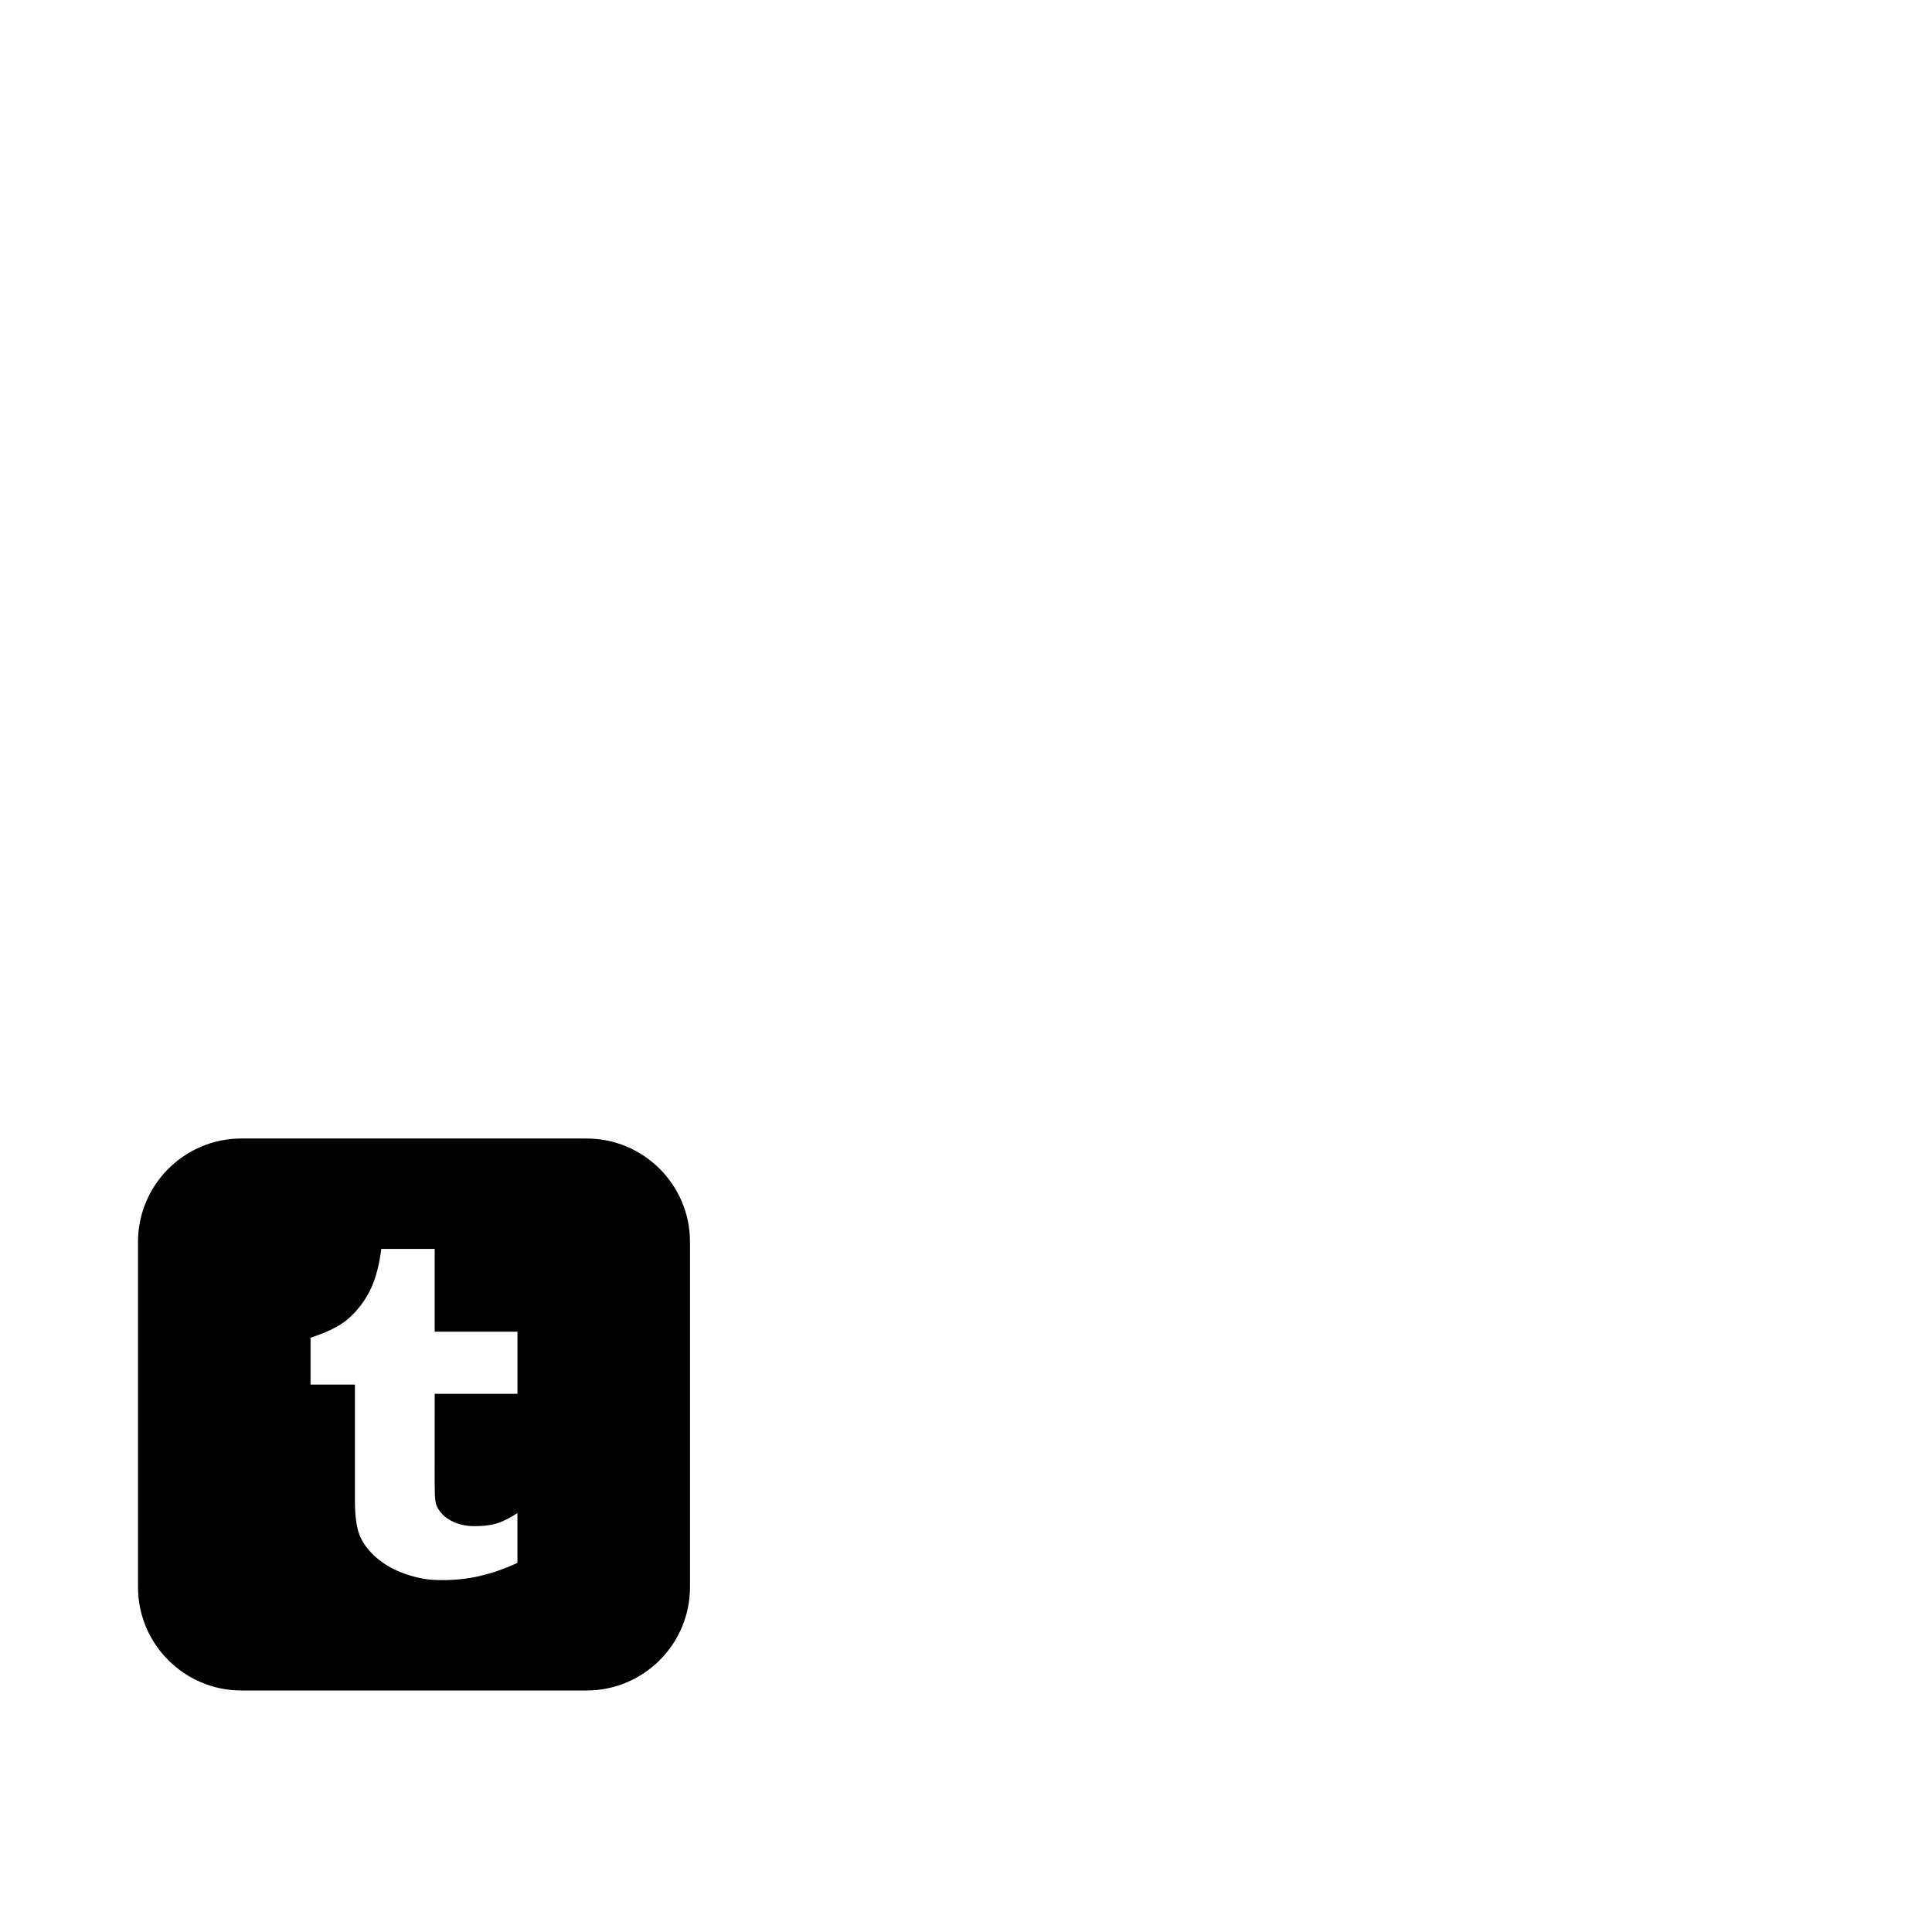 <?xml version="1.0" encoding="utf-8"?>
<svg width="1792" height="1792" xmlns="http://www.w3.org/2000/svg"><path d="M544 1056H224c-53.024 0-96 42.976-96 96v320c0 53.024 42.976 96 96 96h320c53.024 0 96-42.976 96-96v-320c0-53.024-42.976-96-96-96zm-64.032 236.8H403.2l-.032 70.24c0 17.824-.224 28.096 1.664 33.152 1.888 5.024 6.56 10.24 11.68 13.248 6.816 4.096 14.56 6.112 23.296 6.112 15.552 0 24.736-2.048 40.128-12.16v46.208c-13.12 6.176-24.544 9.76-35.2 12.256-10.624 2.496-22.112 3.744-34.496 3.744-14.048 0-22.336-1.76-33.12-5.312-10.784-3.552-20-8.64-27.616-15.168-7.648-6.56-12.896-13.568-15.872-20.96-2.944-7.392-4.416-18.112-4.416-32.16v-107.712h-41.184v-43.52c12.064-3.904 25.568-9.536 34.144-16.864 8.608-7.328 15.52-16.096 20.736-26.368 5.184-10.208 8.768-23.296 10.752-39.136H403.2v76.8h76.768v57.6z" fill="undefined"/></svg>